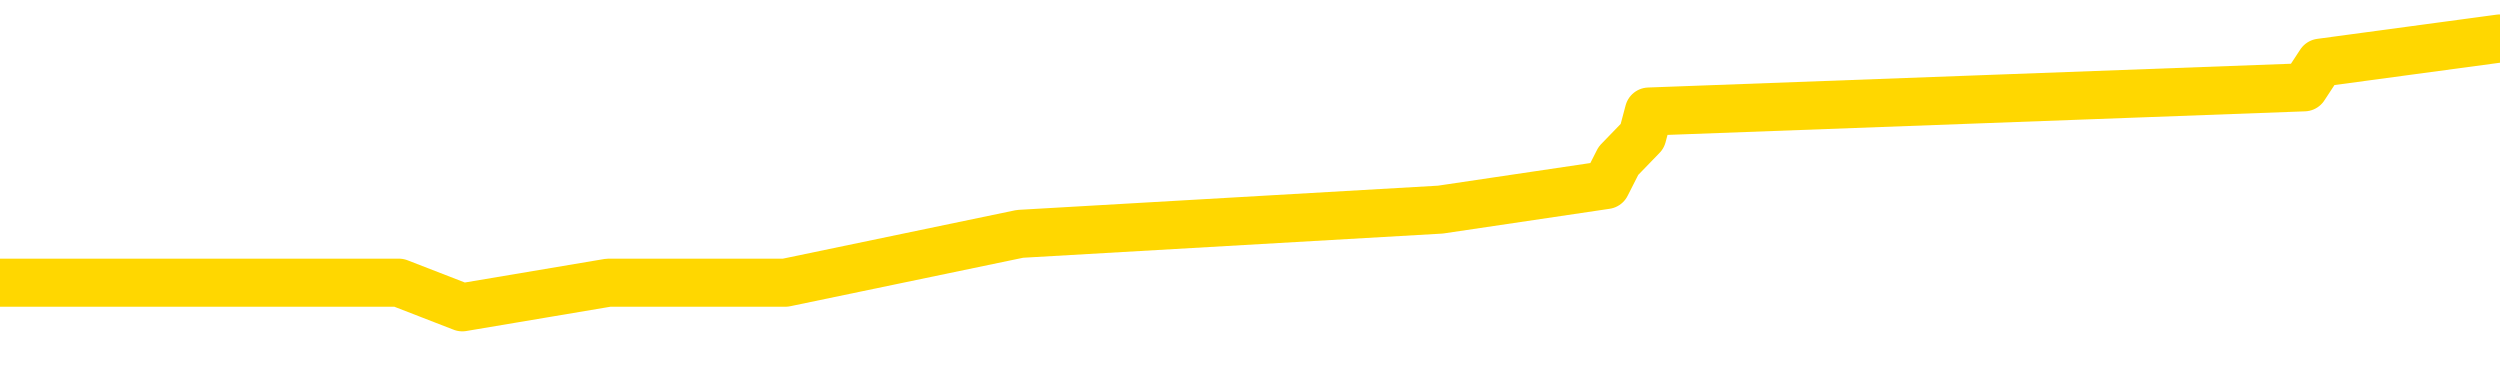 <svg xmlns="http://www.w3.org/2000/svg" version="1.1" viewBox="0 0 6500 1000">
	<path fill="none" stroke="gold" stroke-width="125" stroke-linecap="round" stroke-linejoin="round" d="M0 77673  L-319802 77673 L-319618 77609 L-319128 77482 L-318835 77419 L-318523 77292 L-318289 77228 L-318235 77101 L-318176 76974 L-318023 76911 L-317983 76783 L-317850 76720 L-317557 76656 L-317017 76656 L-316406 76593 L-316358 76593 L-315718 76529 L-315685 76529 L-315160 76529 L-315027 76466 L-314637 76339 L-314309 76212 L-314191 76085 L-313980 75958 L-313263 75958 L-312693 75894 L-312586 75894 L-312411 75831 L-312190 75703 L-311789 75640 L-311763 75513 L-310835 75386 L-310747 75259 L-310665 75132 L-310595 75005 L-310298 74941 L-310146 74814 L-308256 74878 L-308155 74878 L-307893 74878 L-307599 74941 L-307457 74814 L-307209 74814 L-307173 74750 L-307015 74687 L-306551 74560 L-306298 74496 L-306086 74369 L-305835 74306 L-305486 74242 L-304558 74115 L-304465 73988 L-304054 73925 L-302883 73797 L-301694 73734 L-301602 73607 L-301574 73480 L-301308 73353 L-301009 73226 L-300881 73099 L-300843 72972 L-300029 72972 L-299645 73035 L-298584 73099 L-298523 73099 L-298258 74369 L-297786 75576 L-297594 76783 L-297330 77991 L-296993 77927 L-296858 77864 L-296402 77800 L-295659 77736 L-295642 77673 L-295476 77546 L-295408 77546 L-294892 77482 L-293863 77482 L-293667 77419 L-293179 77355 L-292817 77292 L-292408 77292 L-292022 77355 L-290319 77355 L-290221 77355 L-290149 77355 L-290088 77355 L-289903 77292 L-289567 77292 L-288926 77228 L-288849 77165 L-288788 77165 L-288602 77101 L-288522 77101 L-288345 77038 L-288326 76974 L-288096 76974 L-287708 76911 L-286819 76911 L-286780 76847 L-286692 76783 L-286664 76656 L-285656 76593 L-285506 76466 L-285482 76402 L-285349 76339 L-285309 76275 L-284051 76212 L-283993 76212 L-283454 76148 L-283401 76148 L-283354 76148 L-282959 76085 L-282820 76021 L-282620 75958 L-282473 75958 L-282309 75958 L-282032 76021 L-281673 76021 L-281121 75958 L-280476 75894 L-280217 75767 L-280063 75703 L-279662 75640 L-279622 75576 L-279502 75513 L-279440 75576 L-279426 75576 L-279332 75576 L-279039 75513 L-278888 75259 L-278557 75132 L-278479 75005 L-278403 74941 L-278177 74750 L-278110 74623 L-277883 74496 L-277830 74369 L-277666 74306 L-276660 74242 L-276476 74179 L-275925 74115 L-275532 73988 L-275135 73925 L-274285 73797 L-274206 73734 L-273628 73670 L-273186 73670 L-272945 73607 L-272788 73607 L-272387 73480 L-272367 73480 L-271922 73416 L-271516 73353 L-271380 73226 L-271205 73099 L-271069 72972 L-270819 72844 L-269819 72781 L-269737 72717 L-269601 72654 L-269563 72590 L-268673 72527 L-268457 72463 L-268014 72400 L-267896 72336 L-267840 72273 L-267163 72273 L-267063 72209 L-267034 72209 L-265692 72146 L-265286 72082 L-265247 72019 L-264319 71955 L-264221 71891 L-264088 71828 L-263683 71764 L-263657 71701 L-263564 71637 L-263348 71574 L-262937 71447 L-261783 71320 L-261491 71193 L-261463 71066 L-260855 71002 L-260605 70875 L-260585 70811 L-259656 70748 L-259604 70621 L-259482 70557 L-259464 70430 L-259308 70367 L-259133 70240 L-258997 70176 L-258940 70113 L-258832 70049 L-258747 69986 L-258514 69922 L-258439 69858 L-258130 69795 L-258013 69731 L-257843 69668 L-257751 69604 L-257649 69604 L-257626 69541 L-257548 69541 L-257450 69414 L-257084 69350 L-256979 69287 L-256476 69223 L-256024 69160 L-255986 69096 L-255962 69033 L-255921 68969 L-255792 68905 L-255691 68842 L-255250 68778 L-254968 68715 L-254375 68651 L-254245 68588 L-253970 68461 L-253818 68397 L-253665 68334 L-253579 68207 L-253501 68143 L-253316 68080 L-253265 68080 L-253237 68016 L-253158 67952 L-253135 67889 L-252851 67762 L-252248 67635 L-251252 67571 L-250954 67508 L-250220 67444 L-249976 67381 L-249886 67317 L-249309 67254 L-248610 67190 L-247858 67127 L-247540 67063 L-247157 66936 L-247080 66872 L-246445 66809 L-246260 66745 L-246172 66745 L-246042 66745 L-245730 66682 L-245680 66618 L-245538 66555 L-245516 66491 L-244549 66428 L-244003 66364 L-243525 66364 L-243464 66364 L-243140 66364 L-243119 66301 L-243056 66301 L-242846 66237 L-242770 66174 L-242715 66110 L-242692 66047 L-242653 65983 L-242637 65919 L-241880 65856 L-241864 65792 L-241064 65729 L-240912 65665 L-240007 65602 L-239500 65538 L-239271 65411 L-239230 65411 L-239115 65348 L-238938 65284 L-238184 65348 L-238049 65284 L-237885 65221 L-237567 65157 L-237391 65030 L-236369 64903 L-236345 64776 L-236094 64712 L-235881 64585 L-235247 64522 L-235009 64395 L-234977 64268 L-234799 64141 L-234718 64013 L-234629 63950 L-234564 63823 L-234124 63696 L-234100 63632 L-233559 63569 L-233304 63505 L-232809 63442 L-231932 63378 L-231895 63315 L-231842 63251 L-231801 63188 L-231684 63124 L-231407 63060 L-231200 62933 L-231003 62806 L-230980 62679 L-230930 62552 L-230890 62489 L-230812 62425 L-230215 62298 L-230155 62235 L-230051 62171 L-229897 62108 L-229265 62044 L-228584 61980 L-228282 61853 L-227935 61790 L-227737 61726 L-227689 61599 L-227369 61536 L-226741 61472 L-226594 61409 L-226558 61345 L-226500 61282 L-226424 61155 L-226182 61155 L-226094 61091 L-226000 61027 L-225706 60964 L-225572 60900 L-225512 60837 L-225475 60710 L-225203 60710 L-224197 60646 L-224021 60583 L-223970 60583 L-223678 60519 L-223485 60392 L-223152 60329 L-222646 60265 L-222083 60138 L-222069 60011 L-222052 59947 L-221952 59820 L-221837 59693 L-221798 59566 L-221760 59503 L-221695 59503 L-221667 59439 L-221528 59503 L-221235 59503 L-221185 59503 L-221080 59503 L-220815 59439 L-220350 59376 L-220206 59376 L-220151 59249 L-220094 59185 L-219903 59121 L-219538 59058 L-219323 59058 L-219129 59058 L-219071 59058 L-219012 58931 L-218858 58867 L-218588 58804 L-218158 59121 L-218143 59121 L-218066 59058 L-218001 58994 L-217872 58550 L-217849 58486 L-217564 58423 L-217517 58359 L-217462 58296 L-217000 58232 L-216961 58232 L-216920 58168 L-216730 58105 L-216250 58041 L-215763 57978 L-215746 57914 L-215708 57851 L-215452 57787 L-215374 57660 L-215144 57597 L-215128 57470 L-214834 57343 L-214392 57279 L-213945 57216 L-213440 57152 L-213286 57088 L-213000 57025 L-212960 56898 L-212629 56834 L-212407 56771 L-211890 56644 L-211814 56580 L-211566 56453 L-211372 56326 L-211312 56263 L-210535 56199 L-210461 56199 L-210231 56135 L-210214 56135 L-210152 56072 L-209957 56008 L-209492 56008 L-209469 55945 L-209339 55945 L-208039 55945 L-208022 55945 L-207945 55881 L-207851 55881 L-207634 55881 L-207482 55818 L-207304 55881 L-207249 55945 L-206963 56008 L-206923 56008 L-206553 56008 L-206113 56008 L-205930 56008 L-205609 55945 L-205314 55945 L-204868 55818 L-204796 55754 L-204334 55627 L-203896 55564 L-203714 55500 L-202260 55373 L-202128 55310 L-201671 55182 L-201445 55119 L-201058 54992 L-200542 54865 L-199588 54738 L-198793 54611 L-198119 54547 L-197693 54420 L-197382 54357 L-197152 54166 L-196469 53975 L-196456 53785 L-196246 53531 L-196224 53467 L-196050 53340 L-195100 53277 L-194831 53149 L-194016 53086 L-193706 52959 L-193668 52895 L-193611 52768 L-192994 52705 L-192356 52578 L-190730 52514 L-190056 52451 L-189414 52451 L-189337 52451 L-189280 52451 L-189244 52451 L-189216 52387 L-189104 52260 L-189086 52196 L-189064 52133 L-188910 52069 L-188857 51942 L-188779 51879 L-188659 51815 L-188562 51752 L-188444 51688 L-188175 51561 L-187905 51498 L-187888 51371 L-187688 51307 L-187541 51180 L-187314 51116 L-187180 51053 L-186871 50989 L-186811 50926 L-186458 50799 L-186110 50735 L-186009 50672 L-185944 50545 L-185885 50481 L-185500 50354 L-185119 50290 L-185015 50227 L-184755 50163 L-184484 50036 L-184324 49973 L-184292 49909 L-184230 49846 L-184089 49782 L-183905 49719 L-183860 49655 L-183572 49655 L-183556 49592 L-183323 49592 L-183262 49528 L-183224 49528 L-182644 49465 L-182510 49401 L-182487 49147 L-182468 48702 L-182451 48194 L-182435 47686 L-182411 47177 L-182394 46796 L-182373 46351 L-182357 45907 L-182333 45653 L-182317 45398 L-182295 45208 L-182278 45081 L-182229 44890 L-182157 44700 L-182122 44382 L-182099 44128 L-182063 43874 L-182022 43620 L-181985 43493 L-181969 43238 L-181945 43048 L-181907 42921 L-181891 42730 L-181867 42603 L-181850 42476 L-181831 42349 L-181815 42222 L-181786 42031 L-181760 41841 L-181715 41777 L-181698 41650 L-181656 41587 L-181608 41459 L-181538 41332 L-181522 41205 L-181506 41078 L-181444 41015 L-181405 40951 L-181365 40888 L-181199 40824 L-181134 40761 L-181118 40697 L-181074 40570 L-181016 40506 L-180803 40443 L-180770 40379 L-180727 40316 L-180649 40252 L-180112 40189 L-180034 40125 L-179929 39998 L-179841 39935 L-179665 39871 L-179314 39808 L-179158 39744 L-178720 39681 L-178564 39617 L-178434 39554 L-177730 39426 L-177529 39363 L-176568 39236 L-176086 39172 L-175987 39172 L-175894 39109 L-175649 39045 L-175576 38982 L-175133 38855 L-175037 38791 L-175022 38728 L-175006 38664 L-174981 38601 L-174516 38537 L-174299 38473 L-174159 38410 L-173865 38346 L-173777 38283 L-173735 38219 L-173705 38156 L-173533 38092 L-173474 38029 L-173398 37965 L-173317 37902 L-173247 37902 L-172938 37838 L-172853 37775 L-172639 37711 L-172604 37648 L-171921 37584 L-171822 37520 L-171617 37457 L-171570 37393 L-171292 37330 L-171230 37266 L-171213 37139 L-171135 37076 L-170827 36949 L-170802 36885 L-170748 36758 L-170726 36695 L-170603 36631 L-170467 36504 L-170223 36440 L-170097 36440 L-169451 36377 L-169435 36377 L-169410 36377 L-169230 36250 L-169154 36186 L-169062 36123 L-168634 36059 L-168218 35996 L-167825 35869 L-167746 35805 L-167728 35742 L-167364 35678 L-167128 35614 L-166900 35551 L-166586 35487 L-166509 35424 L-166428 35297 L-166250 35170 L-166234 35106 L-165969 34979 L-165889 34916 L-165659 34852 L-165432 34789 L-165117 34789 L-164942 34725 L-164580 34725 L-164189 34662 L-164119 34534 L-164056 34471 L-163915 34344 L-163863 34280 L-163762 34153 L-163260 34090 L-163063 34026 L-162816 33963 L-162631 33899 L-162331 33836 L-162255 33772 L-162089 33645 L-161204 33581 L-161176 33454 L-161053 33327 L-160474 33264 L-160396 33200 L-159683 33200 L-159371 33200 L-159158 33200 L-159141 33200 L-158755 33200 L-158230 33073 L-157783 33010 L-157454 32946 L-157301 32883 L-156975 32883 L-156797 32819 L-156715 32819 L-156509 32692 L-156334 32628 L-155405 32565 L-154515 32501 L-154476 32438 L-154248 32438 L-153869 32374 L-153081 32311 L-152847 32247 L-152771 32184 L-152414 32120 L-151842 31993 L-151575 31930 L-151188 31866 L-151085 31866 L-150915 31866 L-150296 31866 L-150085 31866 L-149777 31866 L-149724 31803 L-149597 31739 L-149544 31675 L-149424 31612 L-149088 31485 L-148129 31421 L-147998 31294 L-147796 31231 L-147165 31167 L-146853 31104 L-146439 31040 L-146412 30977 L-146267 30913 L-145846 30850 L-144514 30850 L-144467 30786 L-144338 30659 L-144322 30595 L-143744 30468 L-143538 30405 L-143508 30341 L-143467 30278 L-143410 30214 L-143372 30151 L-143294 30087 L-143151 30024 L-142697 29960 L-142579 29897 L-142293 29833 L-141921 29770 L-141825 29706 L-141498 29642 L-141143 29579 L-140973 29515 L-140926 29452 L-140817 29388 L-140728 29325 L-140700 29261 L-140624 29134 L-140320 29071 L-140286 28944 L-140215 28880 L-139847 28817 L-139511 28753 L-139431 28753 L-139211 28689 L-139039 28626 L-139012 28562 L-138515 28499 L-137966 28372 L-137085 28308 L-136987 28181 L-136910 28118 L-136635 28054 L-136388 27927 L-136314 27864 L-136252 27736 L-136133 27673 L-136091 27609 L-135981 27546 L-135904 27419 L-135203 27355 L-134958 27292 L-134918 27228 L-134762 27165 L-134163 27165 L-133936 27165 L-133844 27165 L-133369 27165 L-132771 27038 L-132251 26974 L-132230 26911 L-132085 26847 L-131765 26847 L-131223 26847 L-130991 26847 L-130821 26847 L-130334 26783 L-130107 26720 L-130022 26656 L-129676 26593 L-129350 26593 L-128827 26529 L-128499 26466 L-127899 26402 L-127701 26275 L-127649 26212 L-127609 26148 L-127327 26085 L-126643 25958 L-126333 25894 L-126308 25767 L-126117 25703 L-125894 25640 L-125808 25576 L-125144 25449 L-125120 25386 L-124898 25259 L-124568 25195 L-124216 25068 L-124011 25005 L-123779 24878 L-123521 24814 L-123331 24687 L-123284 24623 L-123057 24560 L-123022 24496 L-122866 24433 L-122651 24369 L-122478 24306 L-122387 24242 L-122110 24179 L-121866 24115 L-121551 24052 L-121125 24052 L-121087 24052 L-120604 24052 L-120371 24052 L-120159 23988 L-119933 23925 L-119383 23925 L-119135 23861 L-118301 23861 L-118246 23797 L-118224 23734 L-118066 23670 L-117605 23607 L-117564 23543 L-117224 23416 L-117091 23353 L-116868 23289 L-116296 23226 L-115824 23162 L-115629 23099 L-115437 23035 L-115247 22972 L-115145 22908 L-114777 22844 L-114731 22781 L-114649 22717 L-113356 22654 L-113307 22590 L-113039 22590 L-112894 22590 L-112343 22590 L-112226 22527 L-112145 22463 L-111785 22400 L-111562 22336 L-111280 22273 L-110951 22146 L-110443 22082 L-110331 22019 L-110252 21955 L-110087 21891 L-109793 21891 L-109324 21891 L-109128 21955 L-109077 21955 L-108427 21891 L-108306 21828 L-107852 21828 L-107816 21764 L-107347 21701 L-107237 21637 L-107221 21574 L-107004 21574 L-106824 21510 L-106292 21510 L-105262 21510 L-105063 21447 L-104605 21383 L-103656 21256 L-103557 21193 L-103204 21066 L-103143 21002 L-103129 20939 L-103093 20875 L-102724 20811 L-102604 20748 L-102362 20684 L-102198 20621 L-102011 20557 L-101890 20494 L-100819 20367 L-99961 20303 L-99749 20176 L-99652 20113 L-99477 19986 L-99144 19922 L-99072 19858 L-99015 19795 L-98839 19795 L-98450 19731 L-98215 19668 L-98104 19604 L-97987 19541 L-97006 19477 L-96980 19414 L-96386 19287 L-96354 19287 L-96205 19223 L-95921 19160 L-95009 19160 L-94063 19160 L-93910 19096 L-93807 19096 L-93676 19033 L-93533 18969 L-93506 18905 L-93392 18842 L-93174 18778 L-92492 18715 L-92363 18651 L-92060 18588 L-91820 18461 L-91487 18397 L-90848 18334 L-90506 18207 L-90444 18143 L-90288 18143 L-89367 18143 L-88896 18143 L-88853 18143 L-88840 18080 L-88799 18016 L-88777 17952 L-88750 17889 L-88606 17825 L-88183 17762 L-87848 17762 L-87657 17698 L-87228 17698 L-87040 17635 L-86652 17508 L-86117 17444 L-85745 17381 L-85723 17381 L-85473 17317 L-85355 17254 L-85279 17190 L-85143 17127 L-85104 17063 L-85024 17000 L-84630 16936 L-84134 16872 L-84022 16745 L-83849 16682 L-83541 16618 L-83093 16555 L-82770 16491 L-82628 16364 L-82201 16237 L-82047 16110 L-81992 15983 L-81178 15919 L-81159 15856 L-80787 15792 L-80730 15792 L-79601 15729 L-79533 15729 L-78975 15665 L-78780 15602 L-78643 15538 L-78410 15475 L-78063 15411 L-78028 15284 L-77993 15221 L-77925 15094 L-77576 15030 L-77404 14966 L-76919 14903 L-76903 14839 L-76578 14776 L-76420 14712 L-75279 14585 L-75255 14522 L-75063 14395 L-74869 14331 L-74619 14268 L-74602 14204 L-73582 14141 L-73284 14077 L-73209 14013 L-73072 13886 L-72897 13823 L-72320 13696 L-72104 13632 L-72041 13569 L-71910 13505 L-71873 13378 L-71350 13315 L-71212 38346 L-71197 38346 L-71175 38346 L-71154 38346 L-70927 13251 L-70151 13251 L-70110 13251 L-69742 13251 L-69664 13188 L-69612 13124 L-68938 13060 L-68196 12997 L-67771 12997 L-67324 12933 L-66262 12870 L-65950 12743 L-65540 12743 L-65468 12679 L-64944 12679 L-64849 12679 L-64831 12679 L-64387 12616 L-64201 12489 L-63421 12362 L-62748 12298 L-62336 12108 L-62104 11980 L-61964 11917 L-61882 11790 L-61862 11726 L-61786 11726 L-61658 11663 L-61341 11726 L-61117 11726 L-60792 11663 L-60730 11663 L-60359 11663 L-60326 11663 L-60118 11663 L-59450 11663 L-59373 11663 L-59215 11536 L-59104 11536 L-58778 11472 L-58623 11409 L-58282 11409 L-58225 11282 L-57887 11155 L-57683 11091 L-57630 10964 L-56254 10900 L-56124 10837 L-55691 10773 L-55370 10710 L-54543 10583 L-54419 10519 L-53688 10392 L-53532 10265 L-53492 10202 L-53438 10138 L-53415 10074 L-53301 10011 L-53004 9947 L-52715 9884 L-52660 9820 L-52540 9757 L-52509 9693 L-52410 9630 L-51966 9630 L-51814 9566 L-50979 9566 L-50437 9503 L-50102 9503 L-50086 9439 L-50011 9376 L-49895 9312 L-49700 9249 L-49436 9185 L-48601 9121 L-48505 9058 L-47983 8994 L-47942 8931 L-47842 8867 L-47014 8867 L-46879 8804 L-46540 8804 L-45986 8740 L-45607 8677 L-45444 8613 L-45134 8550 L-44321 8486 L-44015 8423 L-43746 8423 L-43425 8423 L-43104 8486 L-42829 8486 L-42000 8359 L-41905 8296 L-41812 8105 L-41708 7914 L-41321 7724 L-40841 7597 L-40825 7533 L-40706 7470 L-40338 7343 L-40243 7279 L-39409 7152 L-39332 7088 L-39033 7025 L-38942 6961 L-38535 6834 L-38425 6707 L-37725 6644 L-37252 6580 L-37192 6517 L-36973 6390 L-36699 6326 L-36586 6263 L-35559 6199 L-35173 6135 L-35153 6072 L-34820 6008 L-34575 5945 L-34142 5881 L-34032 5818 L-33914 5754 L-33462 5627 L-32872 5564 L-32535 5500 L-30642 5437 L-30529 5310 L-30317 5246 L-28999 5182 L-28892 -9111 L-28826 -23216 L-28790 -36240 L-28728 -36240 L-28229 -22072 L-27554 -8095 L-27532 4801 L-27261 4674 L-26293 4674 L-25604 4611 L-25442 4547 L-24901 4484 L-24811 4420 L-23792 4357 L-22844 4229 L-22479 4293 L-22376 4357 L-21788 4357 L-21728 4357 L-21628 4293 L-21188 4166 L-21080 4102 L-20639 4039 L-19639 3848 L-19382 3658 L-19279 3467 L-19149 3340 L-18783 3213 L-18202 3086 L-18171 3022 L-17855 2959 L-15872 2895 L-15757 2832 L-15689 2832 L-15330 2768 L-13712 2705 L-13534 2705 L-13390 2705 L-12567 2768 L-12514 2832 L-12460 2832 L-12026 2832 L-11045 2895 L-10972 2895 L-9887 2832 L-9674 2832 L-8958 2705 L-8569 2641 L-8351 2514 L-8031 2387 L-7537 2260 L-7409 2196 L-7181 2069 L-6948 1942 L-6889 1879 L-6600 1815 L-6327 1688 L-5298 1625 L-3633 1561 L-3213 1498 L-3076 1434 L-2920 1434 L-2615 1371 L-2387 1243 L-2228 1180 L-2069 1053 L-1900 926 L-1852 862 L-1799 799 L-1777 799 L-1391 735 L-1141 735 L-871 735 L-710 735 L-620 735 L1037 735 L1202 799 L1582 735 L2042 735 L2652 608 L3745 545 L4176 481 L4208 418 L4270 354 L4287 290 L5991 227 L6033 163 L6500 100" />
</svg>
